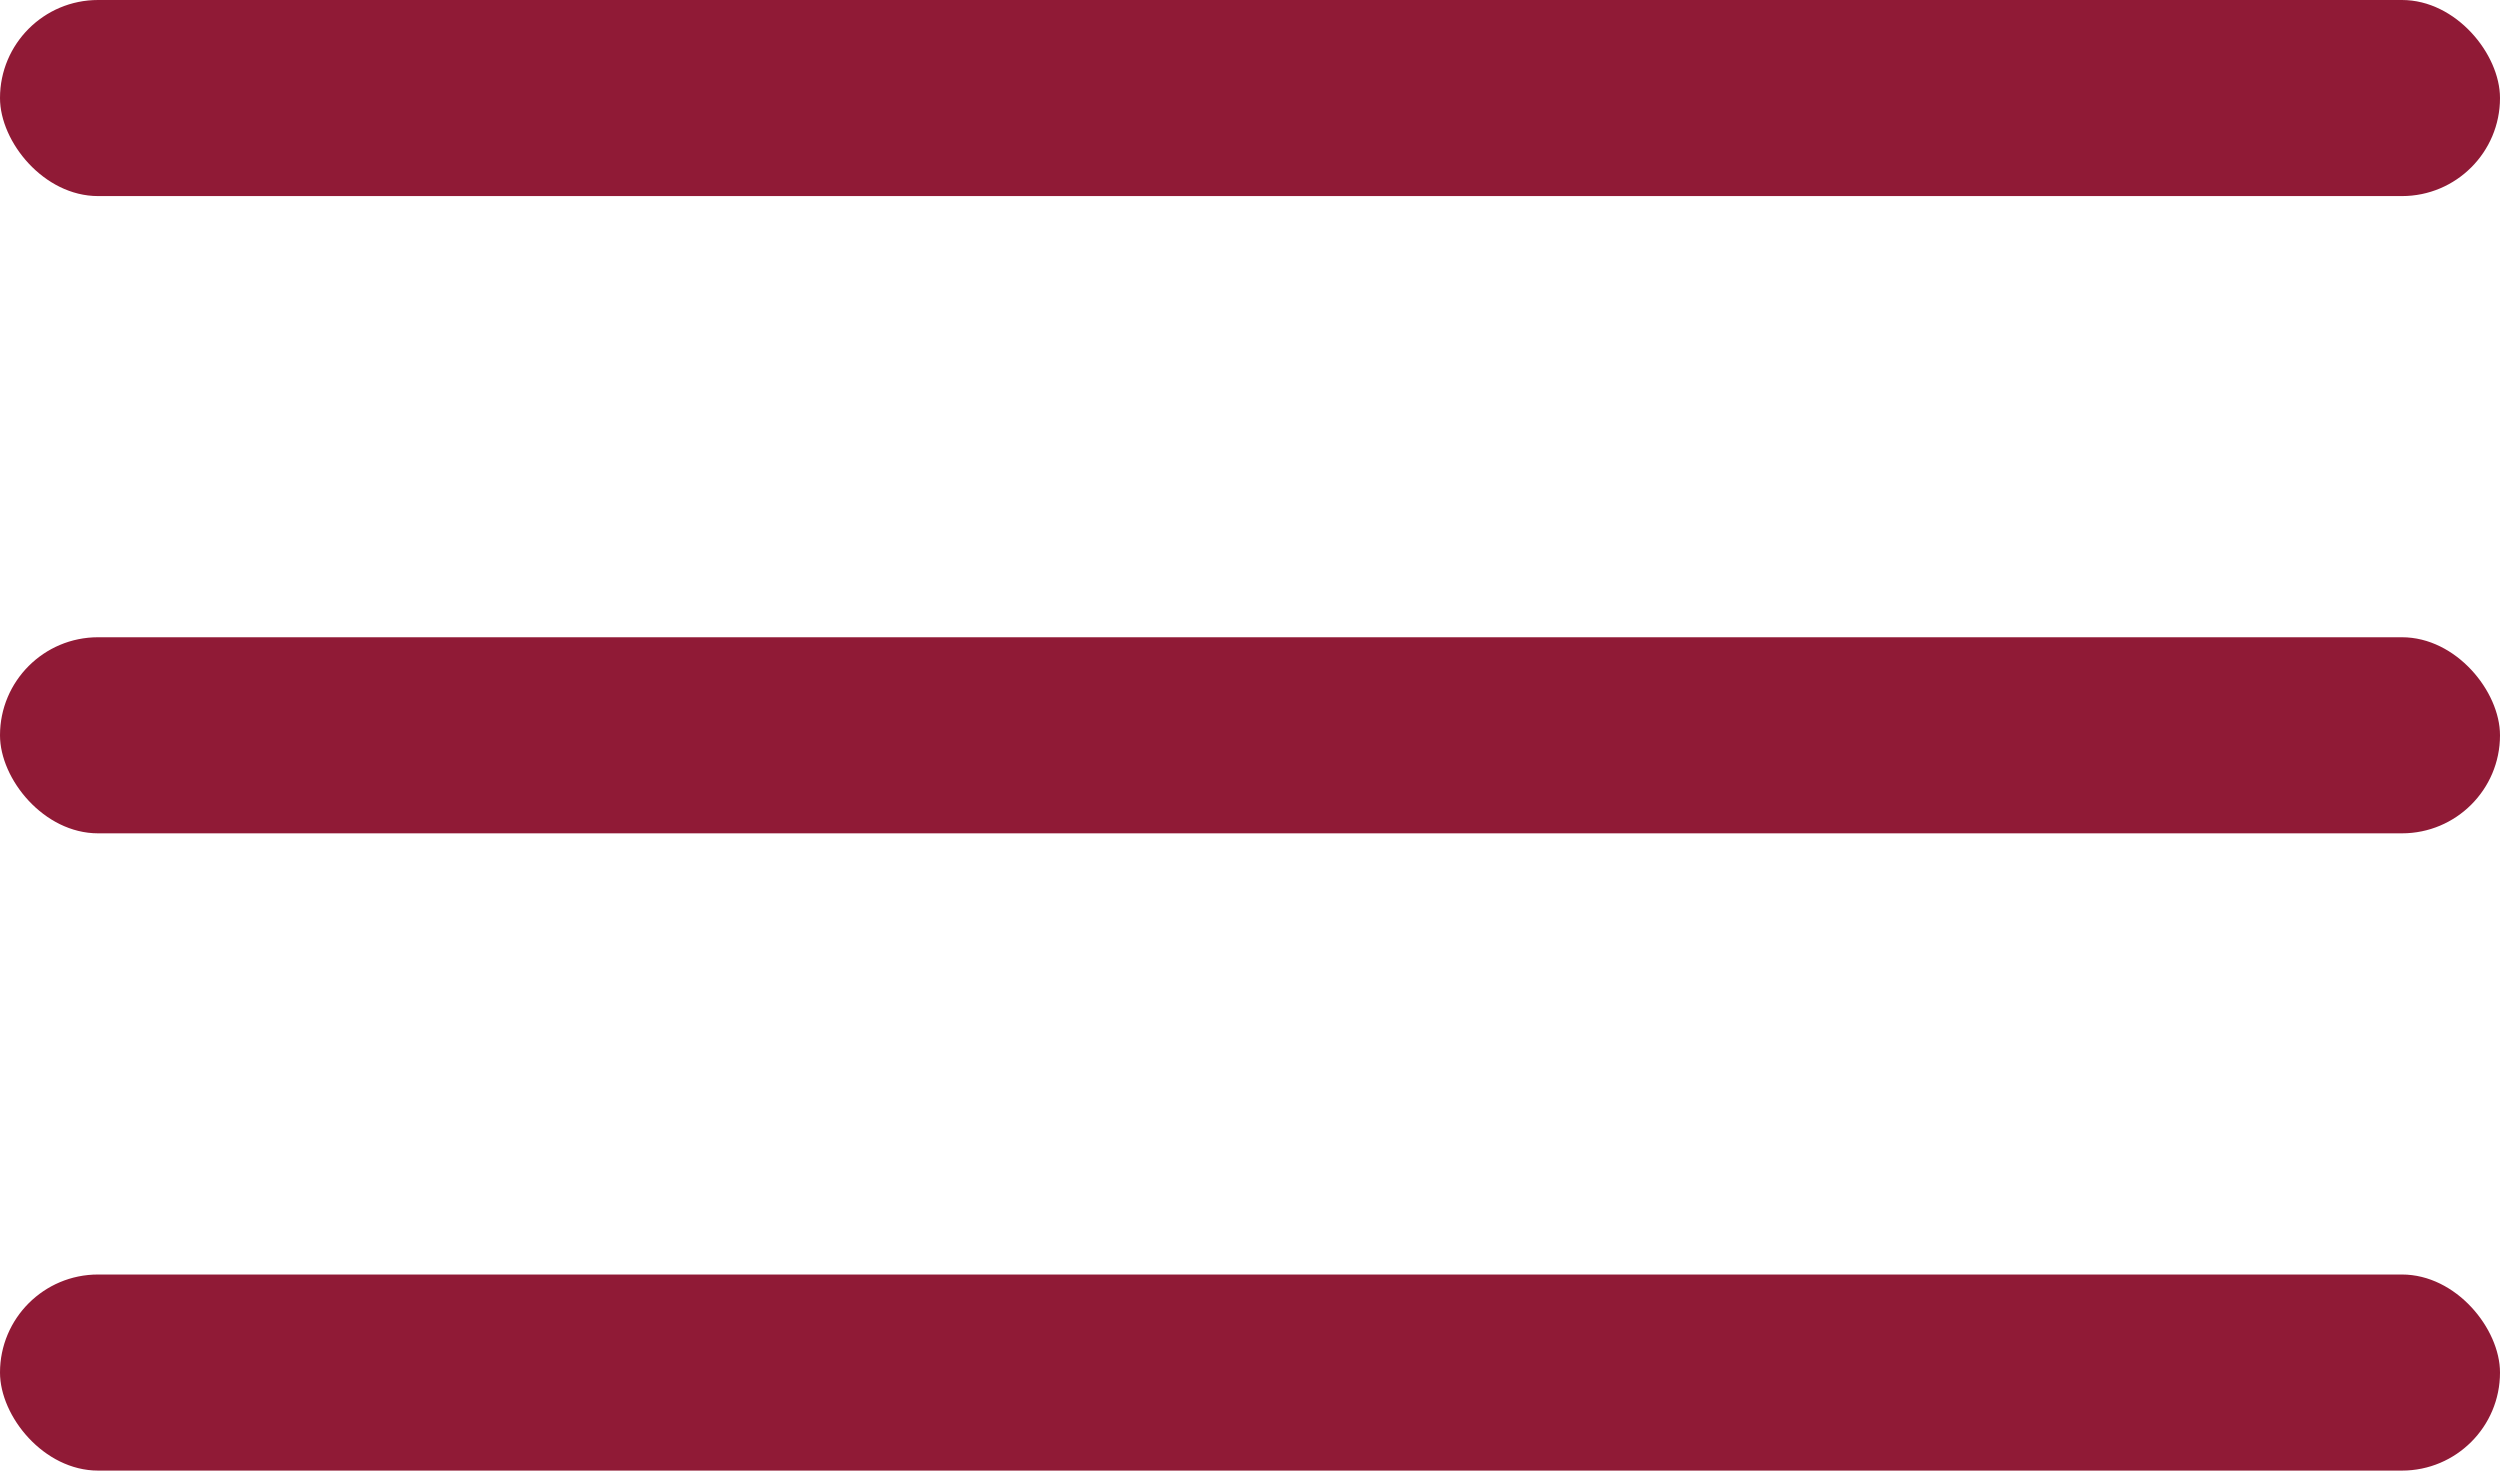 <svg width="51" height="30" viewBox="0 0 51 30" fill="none" xmlns="http://www.w3.org/2000/svg">
<rect width="51" height="4" rx="2" fill="#901A36"/>
<rect y="26" width="51" height="4" rx="2" fill="#901A36"/>
<rect y="13" width="51" height="4" rx="2" fill="#901A36"/>
</svg>
